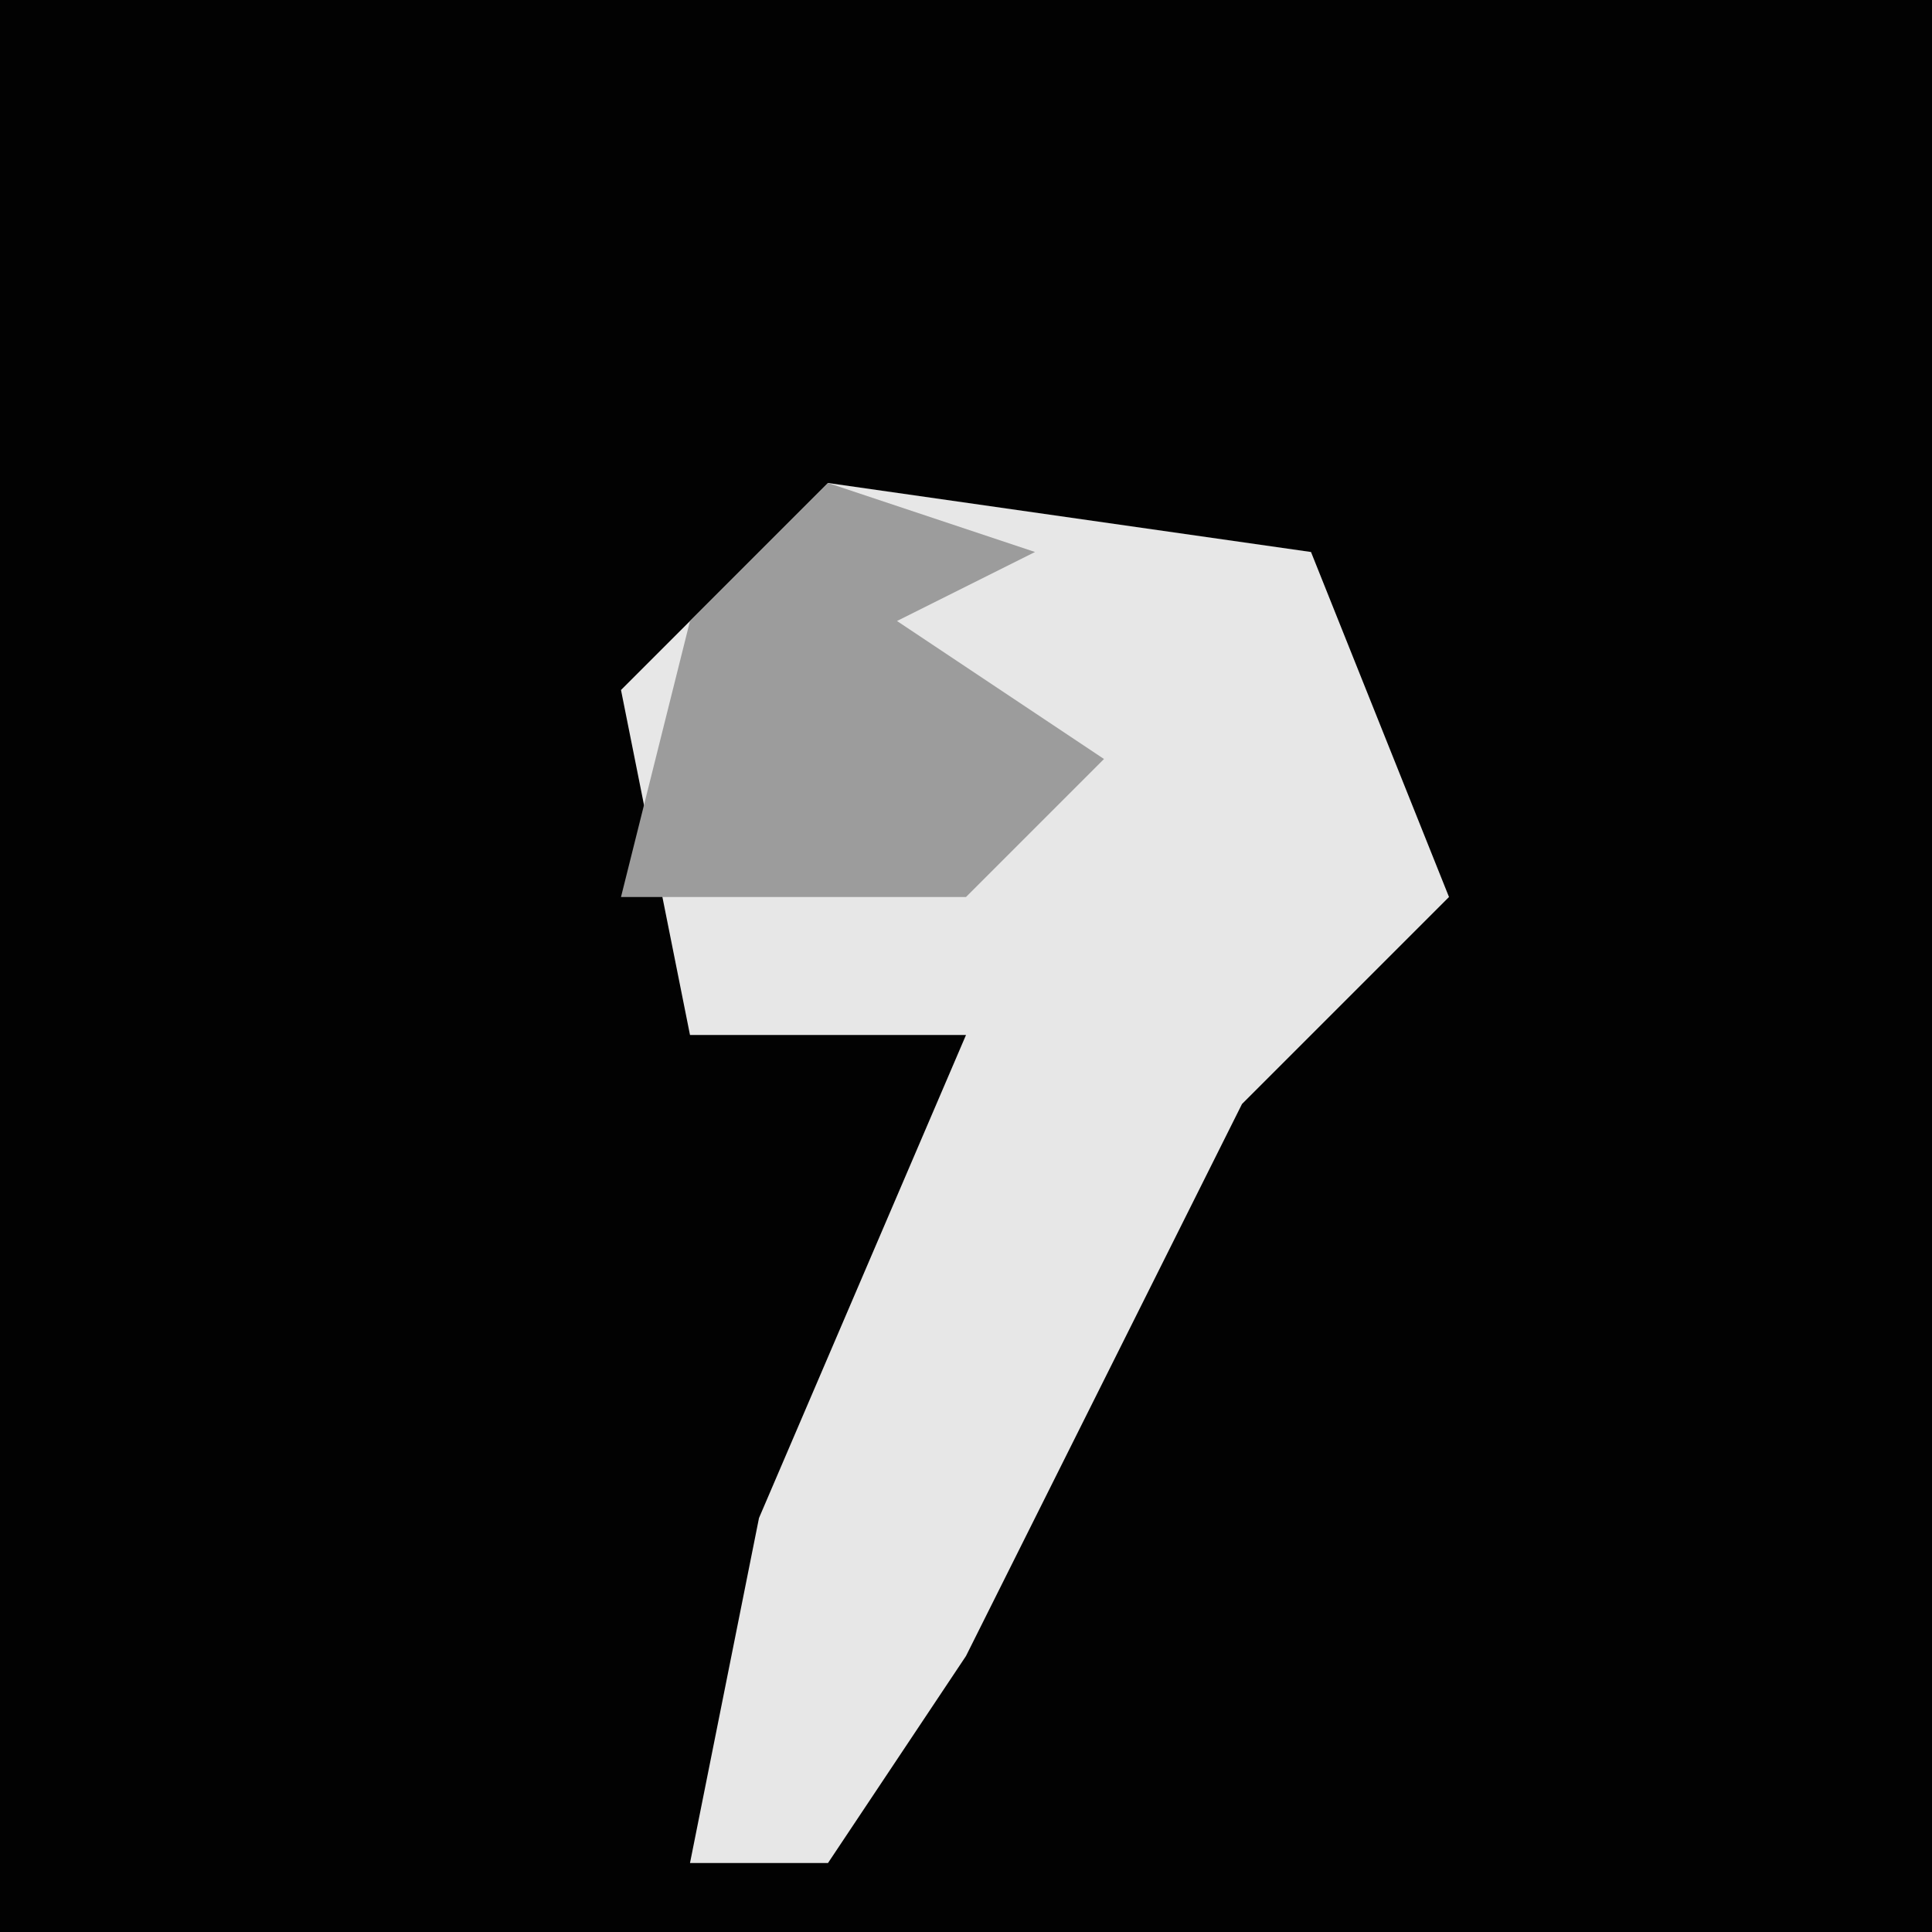 <?xml version="1.0" encoding="UTF-8"?>
<svg version="1.1" xmlns="http://www.w3.org/2000/svg" width="28" height="28">
<path d="M0,0 L28,0 L28,28 L0,28 Z " fill="#020202" transform="translate(0,0)"/>
<path d="M0,0 L7,1 L9,6 L6,9 L2,17 L0,20 L-2,20 L-1,15 L2,8 L-2,8 L-3,3 Z " fill="#E7E7E7" transform="translate(12,7)"/>
<path d="M0,0 L3,1 L1,2 L4,4 L2,6 L-3,6 L-2,2 Z " fill="#9C9C9C" transform="translate(12,7)"/>
</svg>
